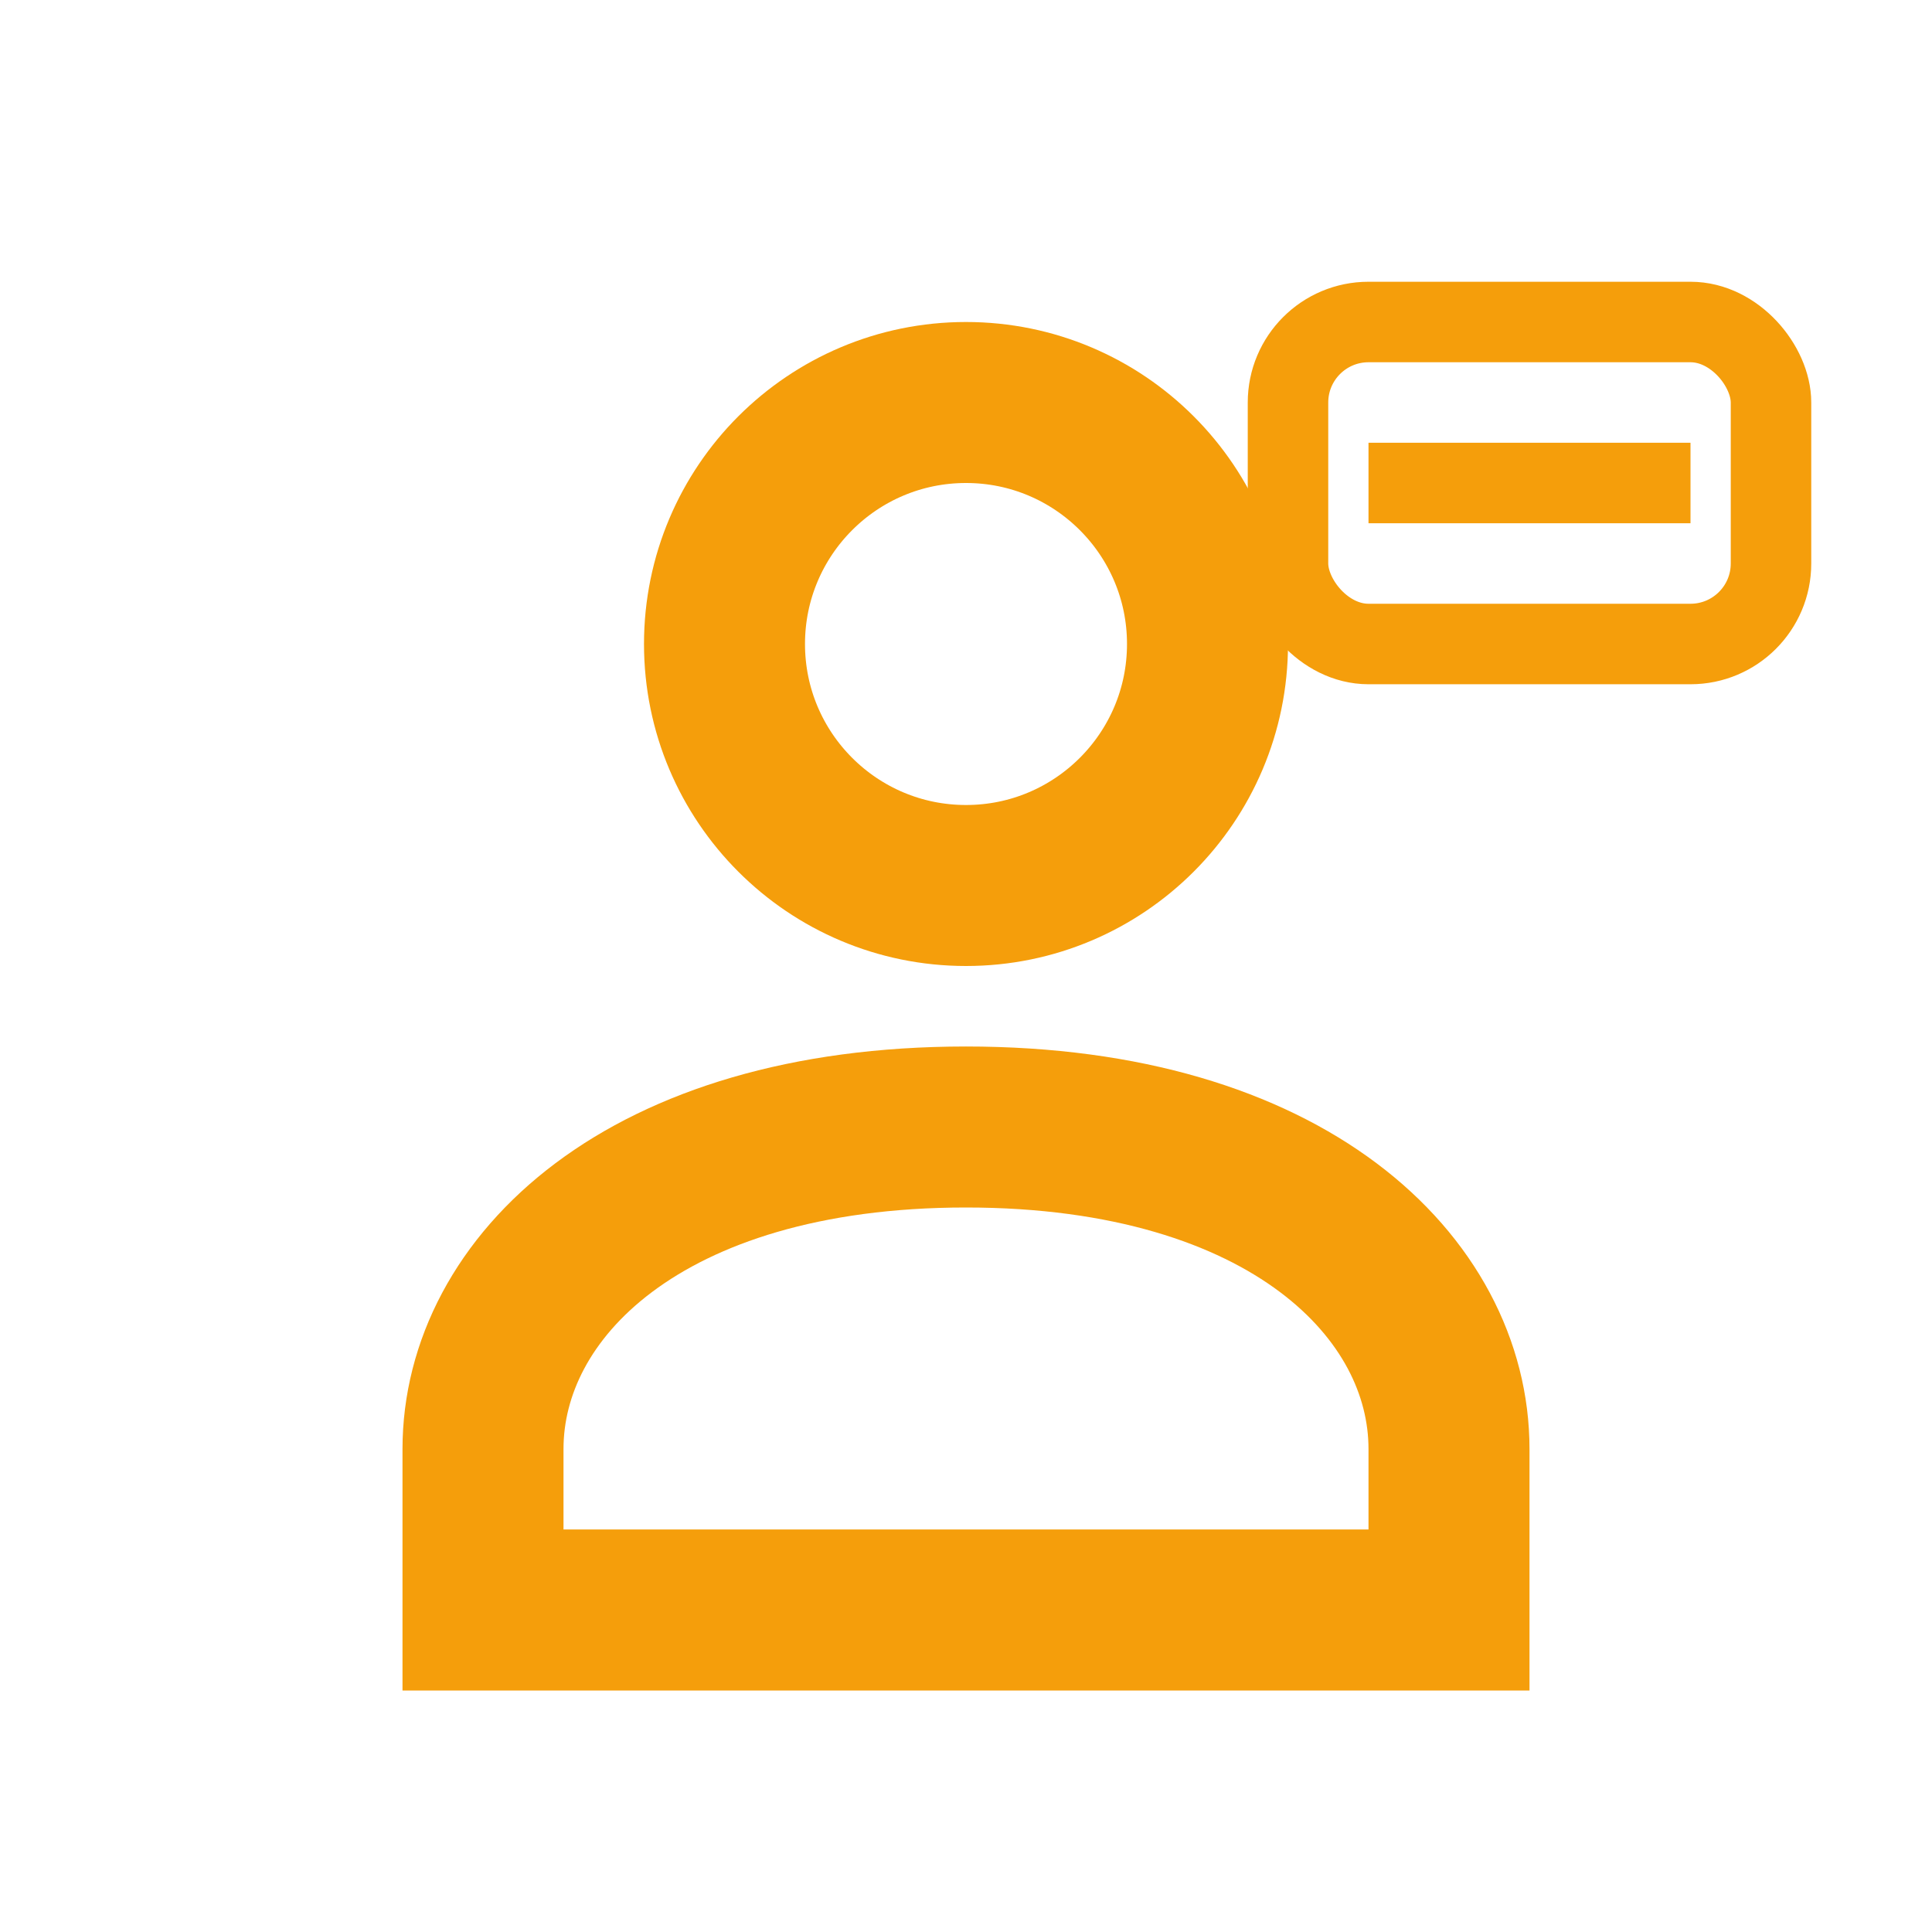 <svg width="24" height="24" viewBox="0 0 24 24" xmlns="http://www.w3.org/2000/svg">
  <!-- Human Task Icon -->
  <circle cx="12" cy="8" r="3" fill="none" stroke="#F59E0B" stroke-width="2"/>
  <path d="M12 14c-4 0-6 2-6 4v2h12v-2c0-2-2-4-6-4z" fill="none" stroke="#F59E0B" stroke-width="2"/>
  <rect x="16" y="4" width="6" height="4" fill="none" stroke="#F59E0B" stroke-width="1" rx="1"/>
  <path d="M17 6h4" stroke="#F59E0B" stroke-width="1"/>
</svg>